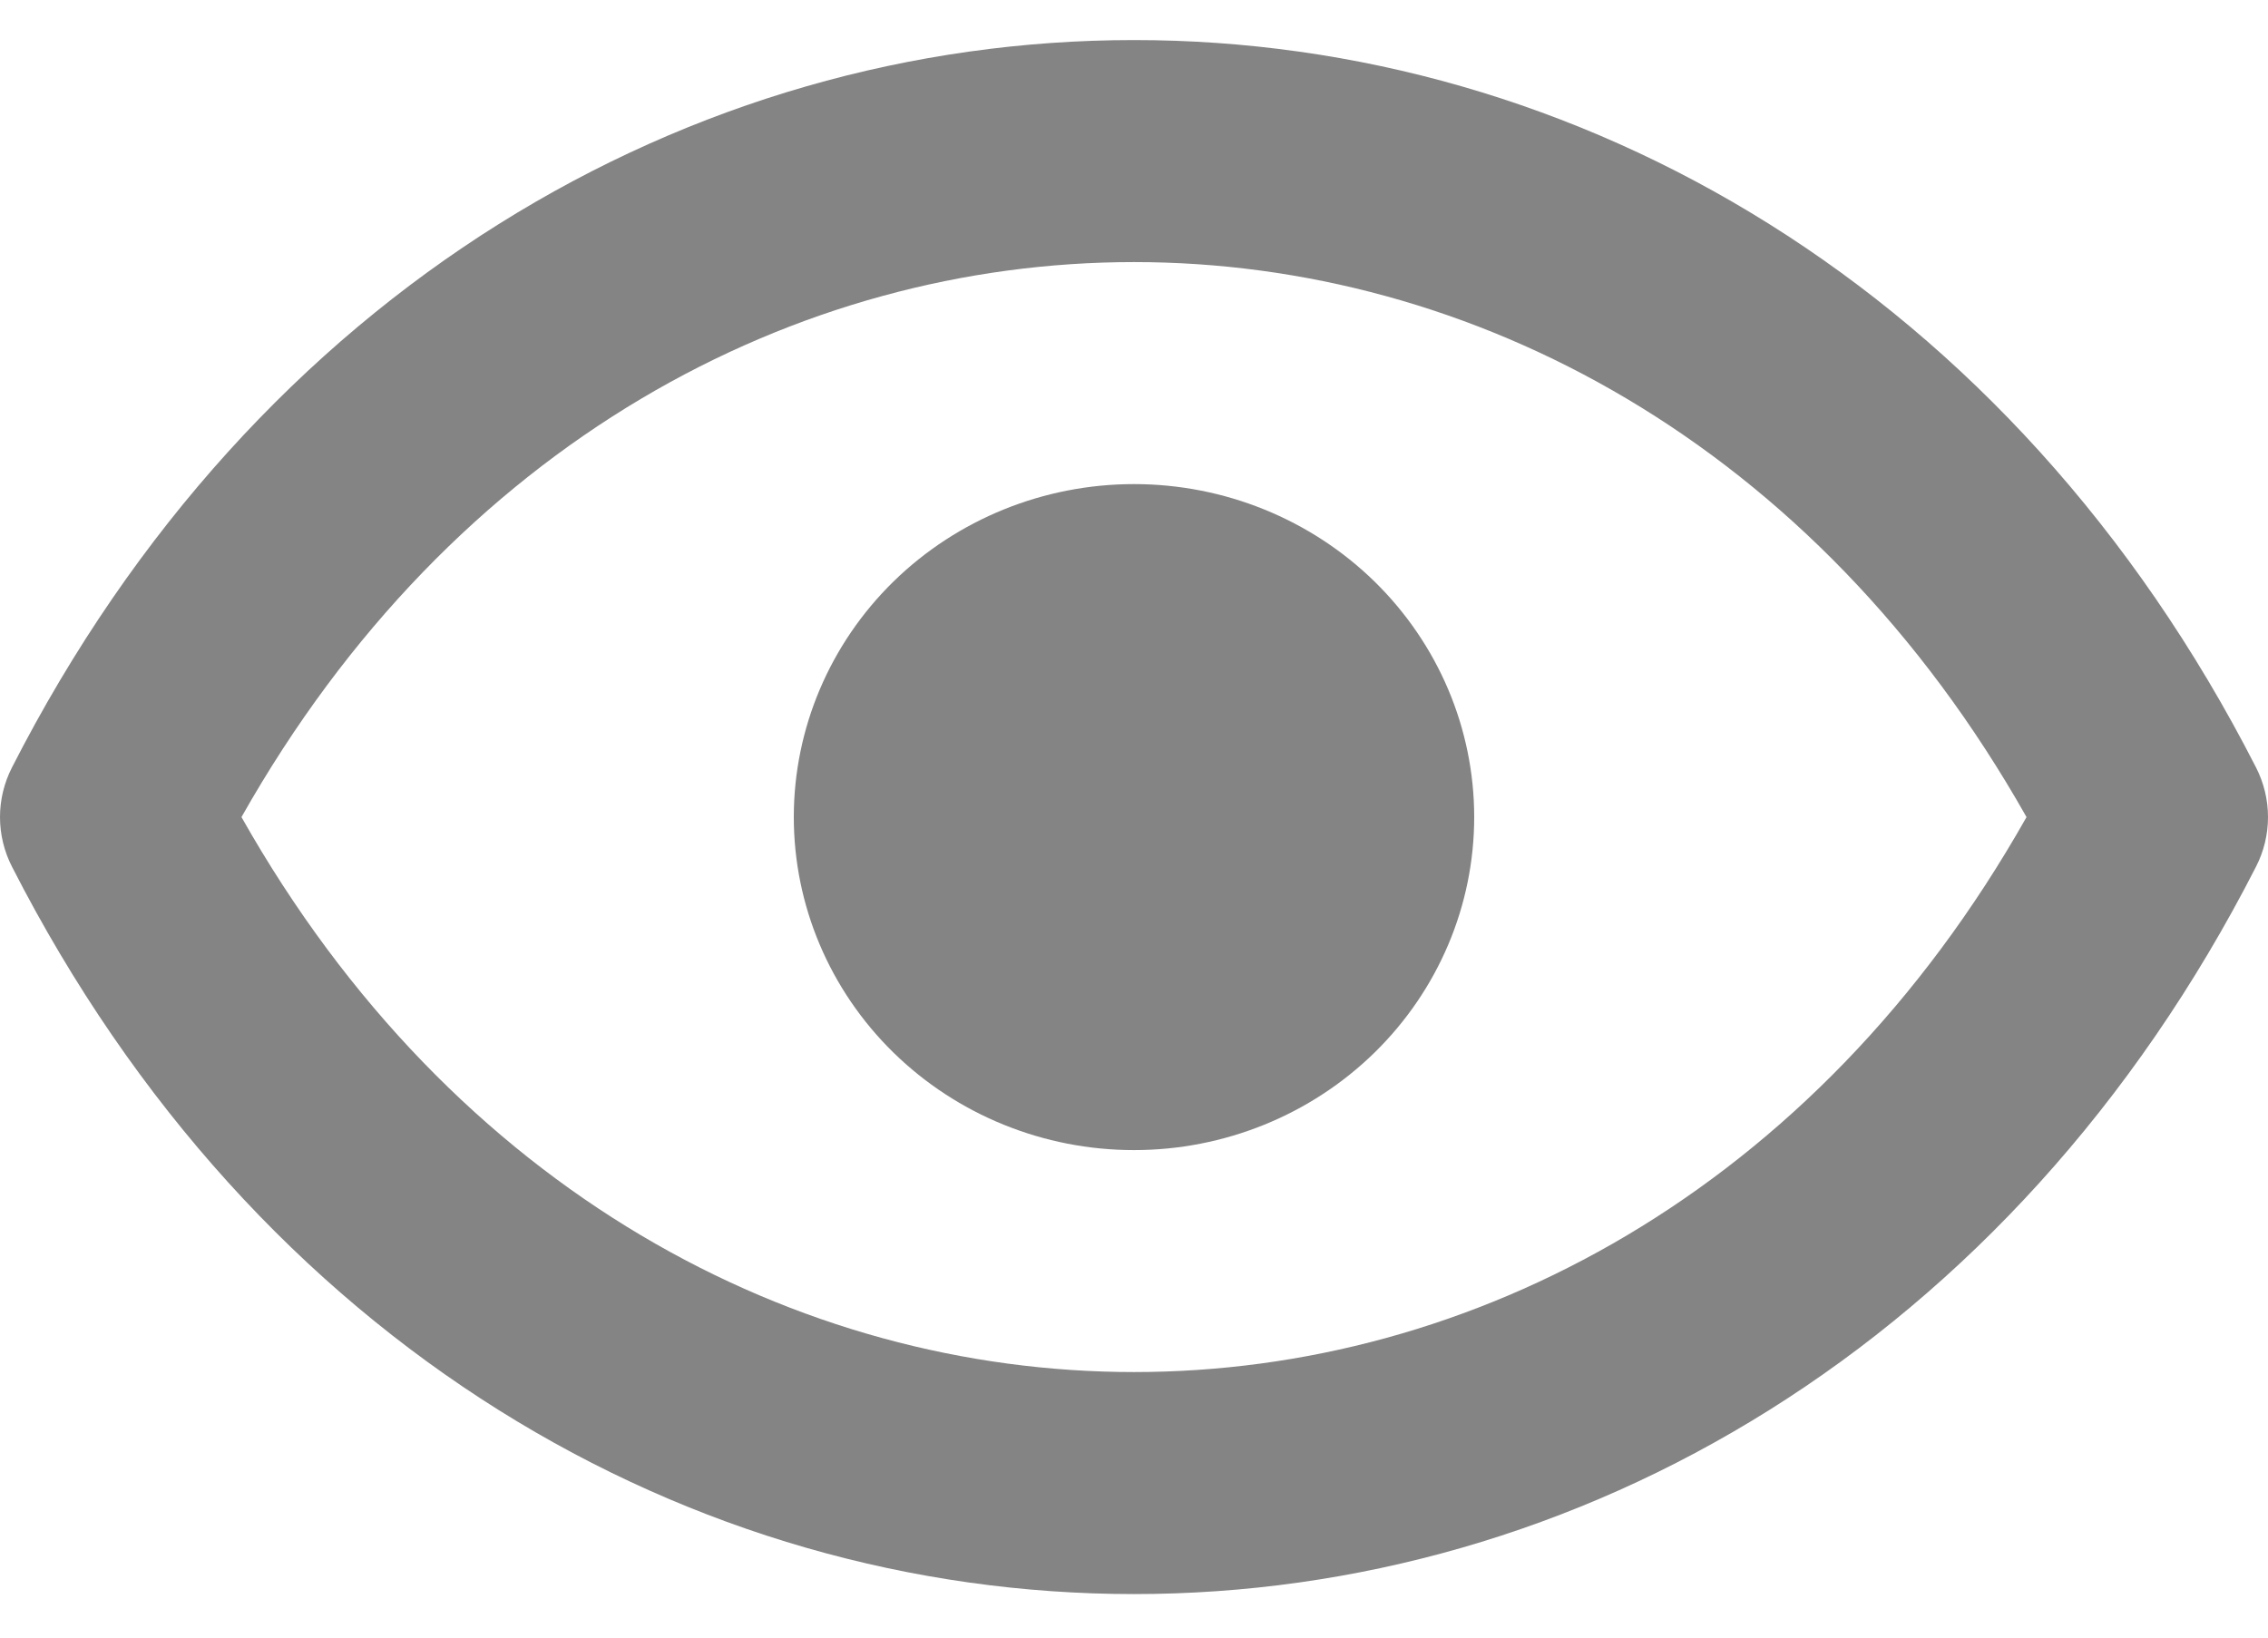 <svg width="36" height="26" viewBox="0 0 36 26" fill="none" xmlns="http://www.w3.org/2000/svg">
<g id="&#240;&#159;&#166;&#134; icon &#34;eye&#34;">
<path id="Vector" d="M23.4 12.973C23.4 14.375 22.831 15.72 21.819 16.711C20.806 17.703 19.432 18.26 18 18.26C16.568 18.26 15.194 17.703 14.181 16.711C13.169 15.72 12.6 14.375 12.6 12.973C12.6 11.57 13.169 10.226 14.181 9.234C15.194 8.243 16.568 7.686 18 7.686C19.432 7.686 20.806 8.243 21.819 9.234C22.831 10.226 23.4 11.57 23.4 12.973Z" fill="#848484"/>
<path id="Vector_2" d="M35.81 12.185C31.925 4.577 25.028 0.636 18 0.636C10.974 0.636 4.074 4.577 0.19 12.185C0.065 12.43 0 12.699 0 12.973C0 13.246 0.065 13.516 0.19 13.76C4.074 21.368 10.972 25.309 18 25.309C25.026 25.309 31.925 21.368 35.81 13.76C35.935 13.516 36 13.246 36 12.973C36 12.699 35.935 12.43 35.81 12.185ZM18 21.784C12.655 21.784 7.196 18.929 3.833 12.973C7.196 7.016 12.654 4.161 18 4.161C23.345 4.161 28.804 7.016 32.167 12.973C28.804 18.929 23.345 21.784 18 21.784Z" fill="#848484"/>
</g>
</svg>
